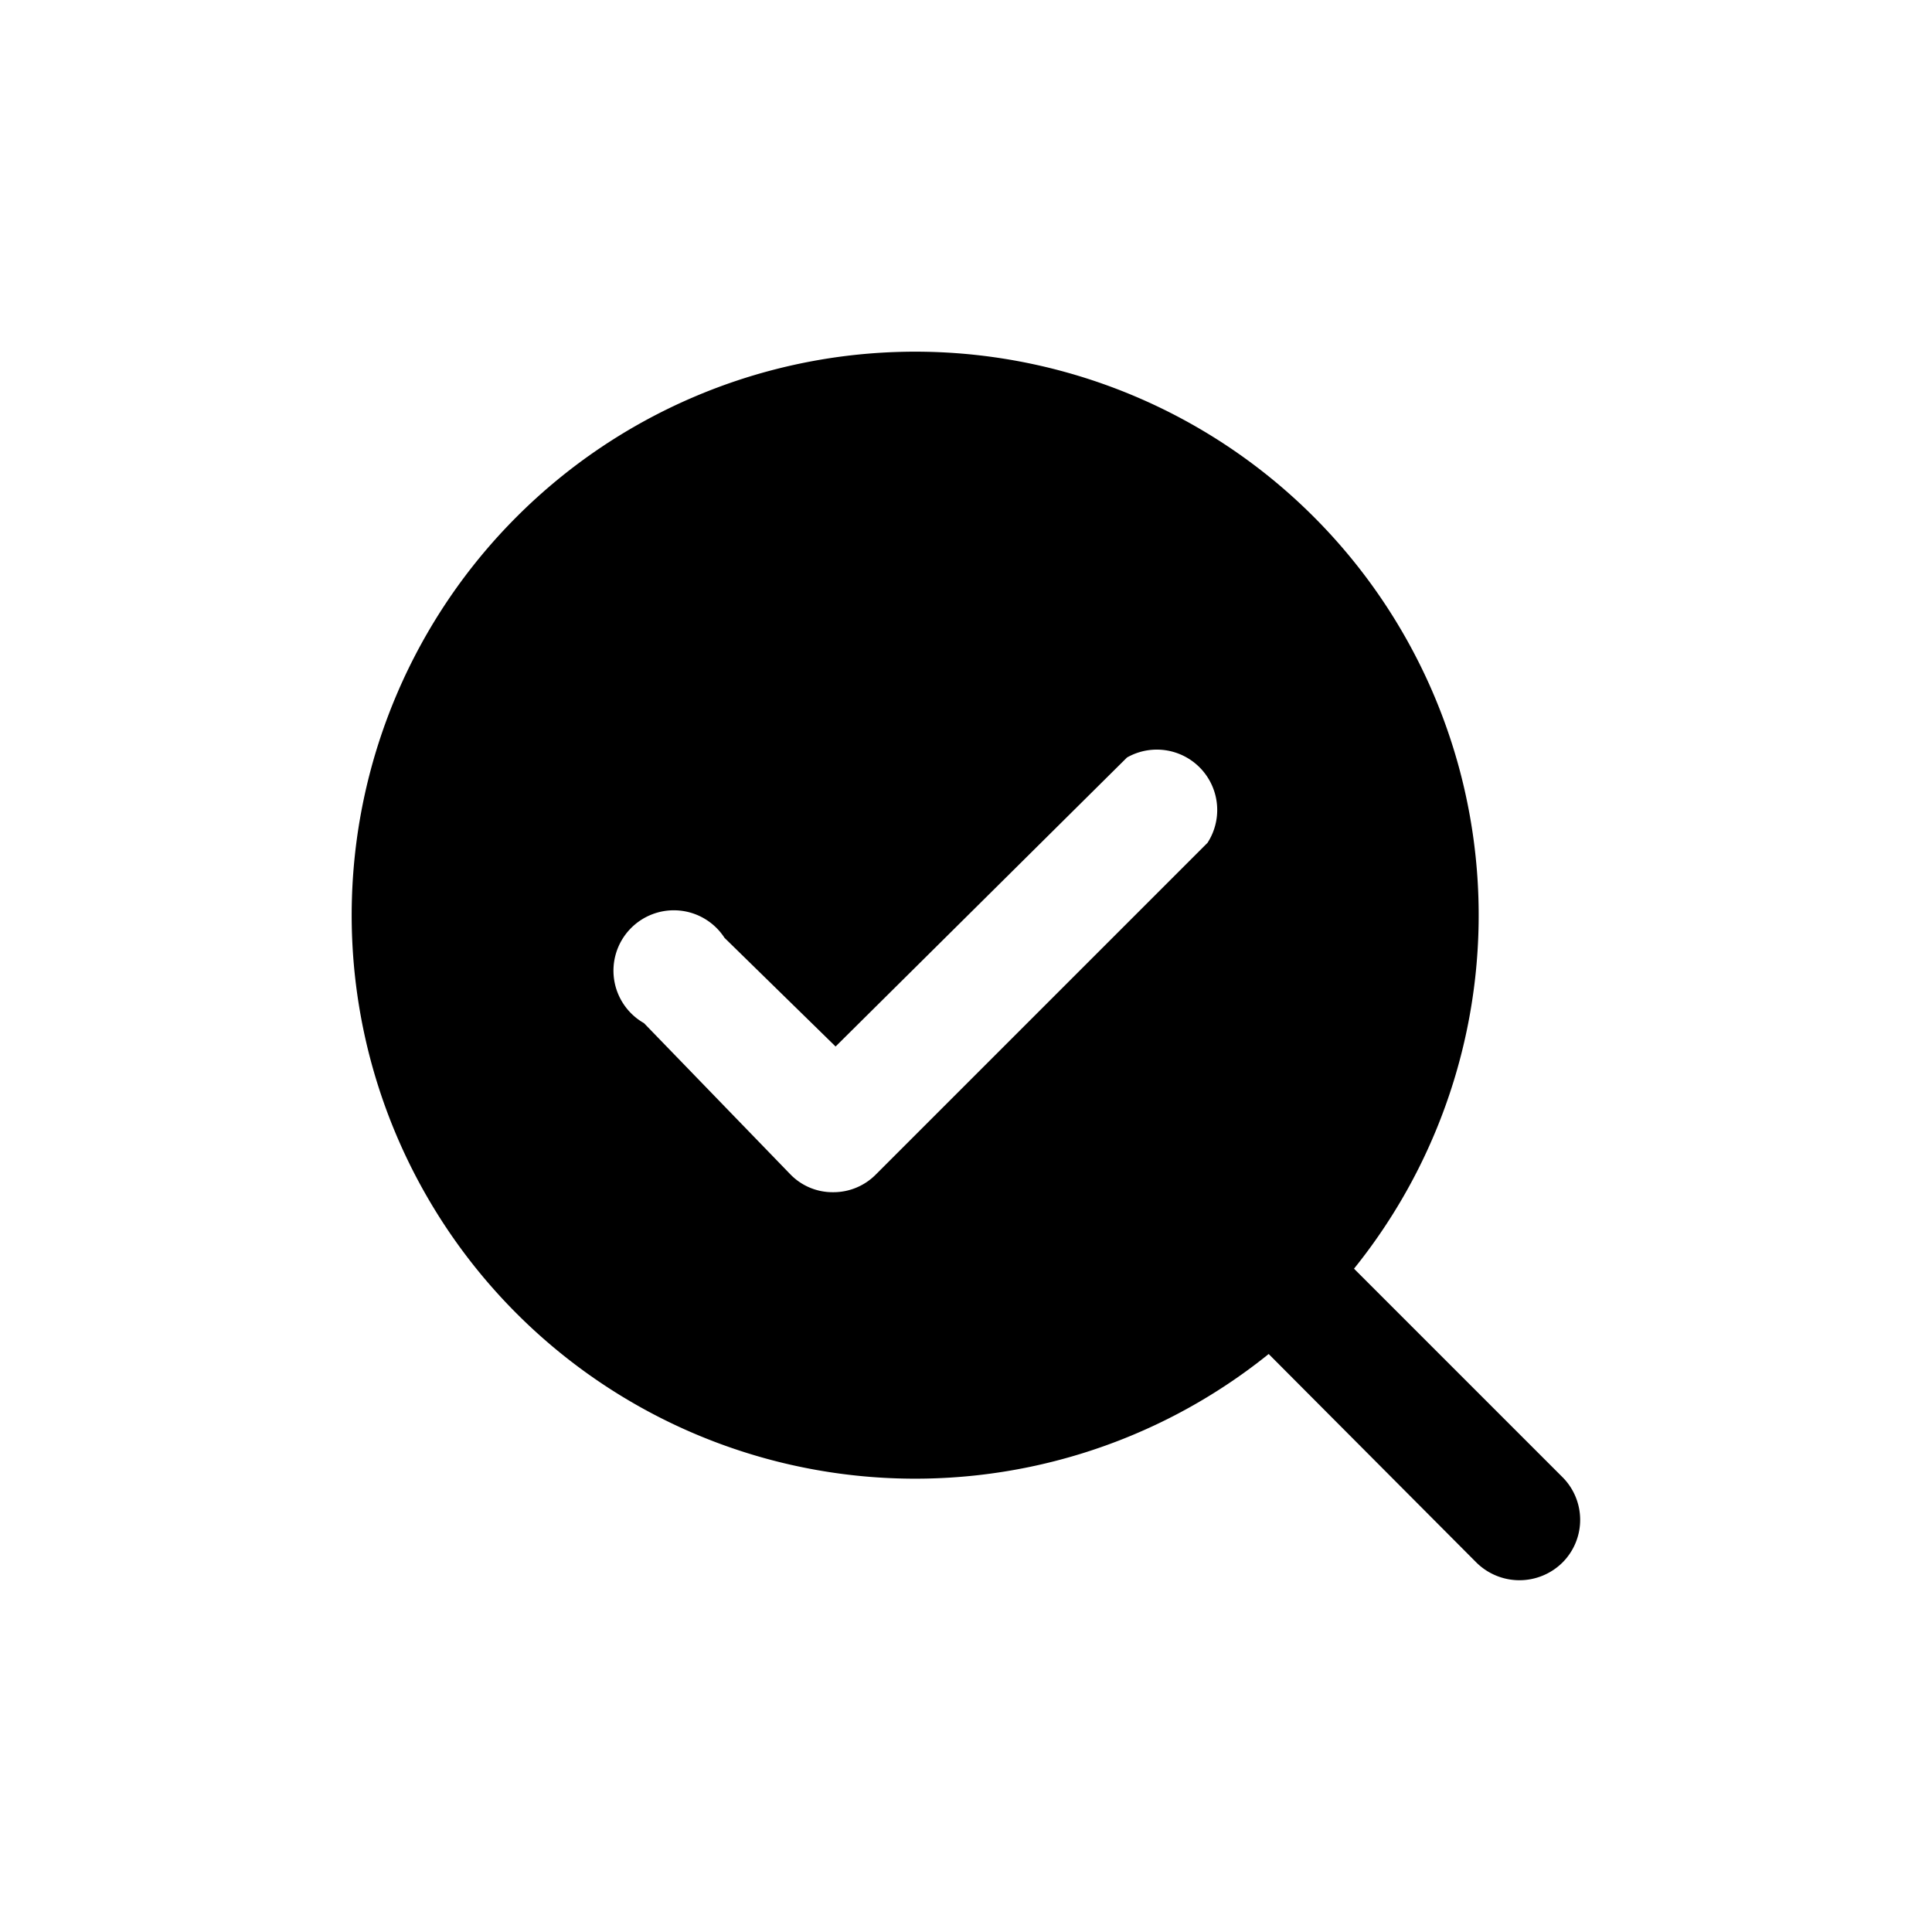 <svg xmlns="http://www.w3.org/2000/svg" fill="none" viewBox="0 0 24 24"><path fill="currentColor" d="m19.41 18.35-2.59-2.59a7 7 0 1 0-1.06 1.06l2.58 2.59a.76.76 0 0 0 1.07 0 .75.75 0 0 0 0-1.06ZM15 10.47l-4.12 4.12a.74.74 0 0 1-.53.22.73.73 0 0 1-.53-.22L8 12.71a.75.75 0 1 1 1-1.06L10.38 13 14 9.41a.75.75 0 0 1 1 1.06Z"/></svg>
